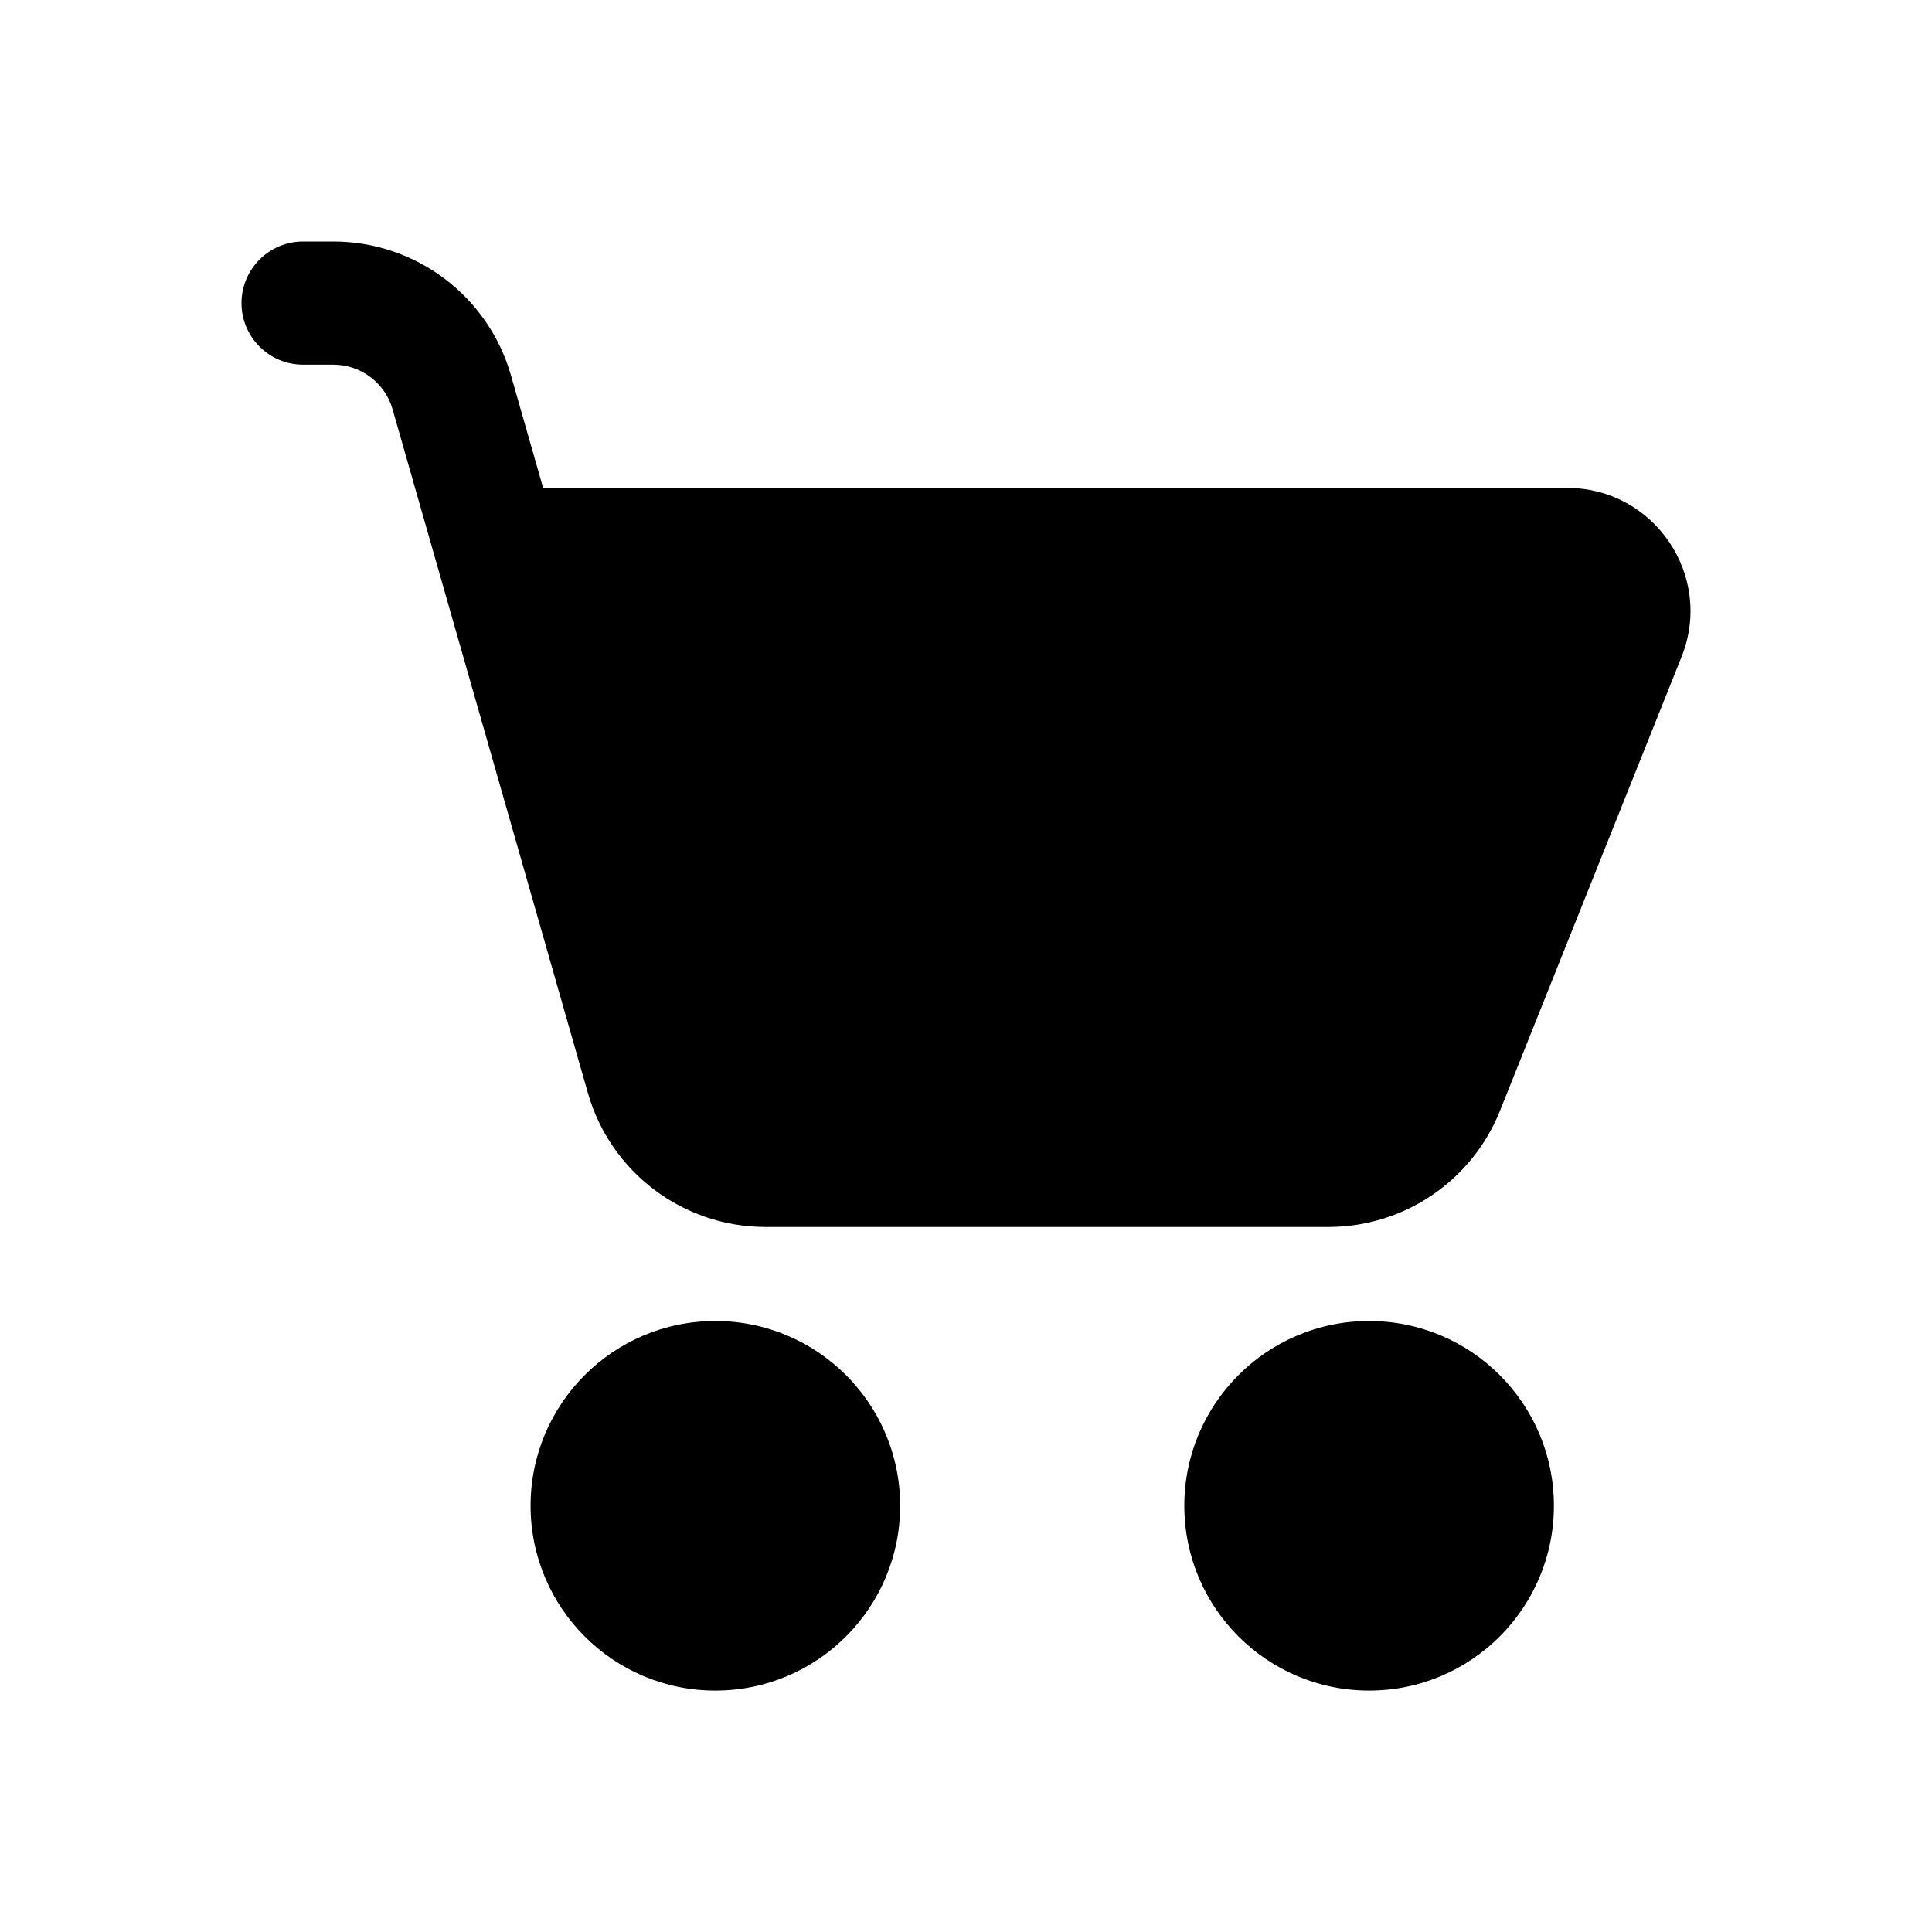 <svg width="24" height="24" viewBox="0 0 24 24" fill="none" xmlns="http://www.w3.org/2000/svg">
<g id="Frame 83">
<g id="Group">
<path id="Vector" d="M3.765 3C3.343 3 3 3.343 3 3.765C3 4.188 3.343 4.53 3.765 4.53H4.141C4.483 4.53 4.783 4.757 4.877 5.085L7.303 13.578C7.585 14.563 8.485 15.242 9.51 15.242H16.502C17.44 15.242 18.284 14.671 18.633 13.799L20.889 8.159C21.291 7.154 20.551 6.061 19.468 6.061H6.747L6.348 4.665C6.067 3.679 5.166 3 4.141 3H3.765Z" fill="black"/>
<path id="Vector_2" d="M8.886 21.001C10.154 21.001 11.182 19.973 11.182 18.705C11.182 17.438 10.154 16.41 8.886 16.41C7.619 16.41 6.591 17.438 6.591 18.705C6.591 19.973 7.619 21.001 8.886 21.001Z" fill="black"/>
<path id="Vector_3" d="M17.008 21.001C18.275 21.001 19.303 19.973 19.303 18.705C19.303 17.438 18.275 16.41 17.008 16.41C15.74 16.41 14.712 17.438 14.712 18.705C14.712 19.973 15.74 21.001 17.008 21.001Z" fill="black"/>
</g>
</g>
</svg>
